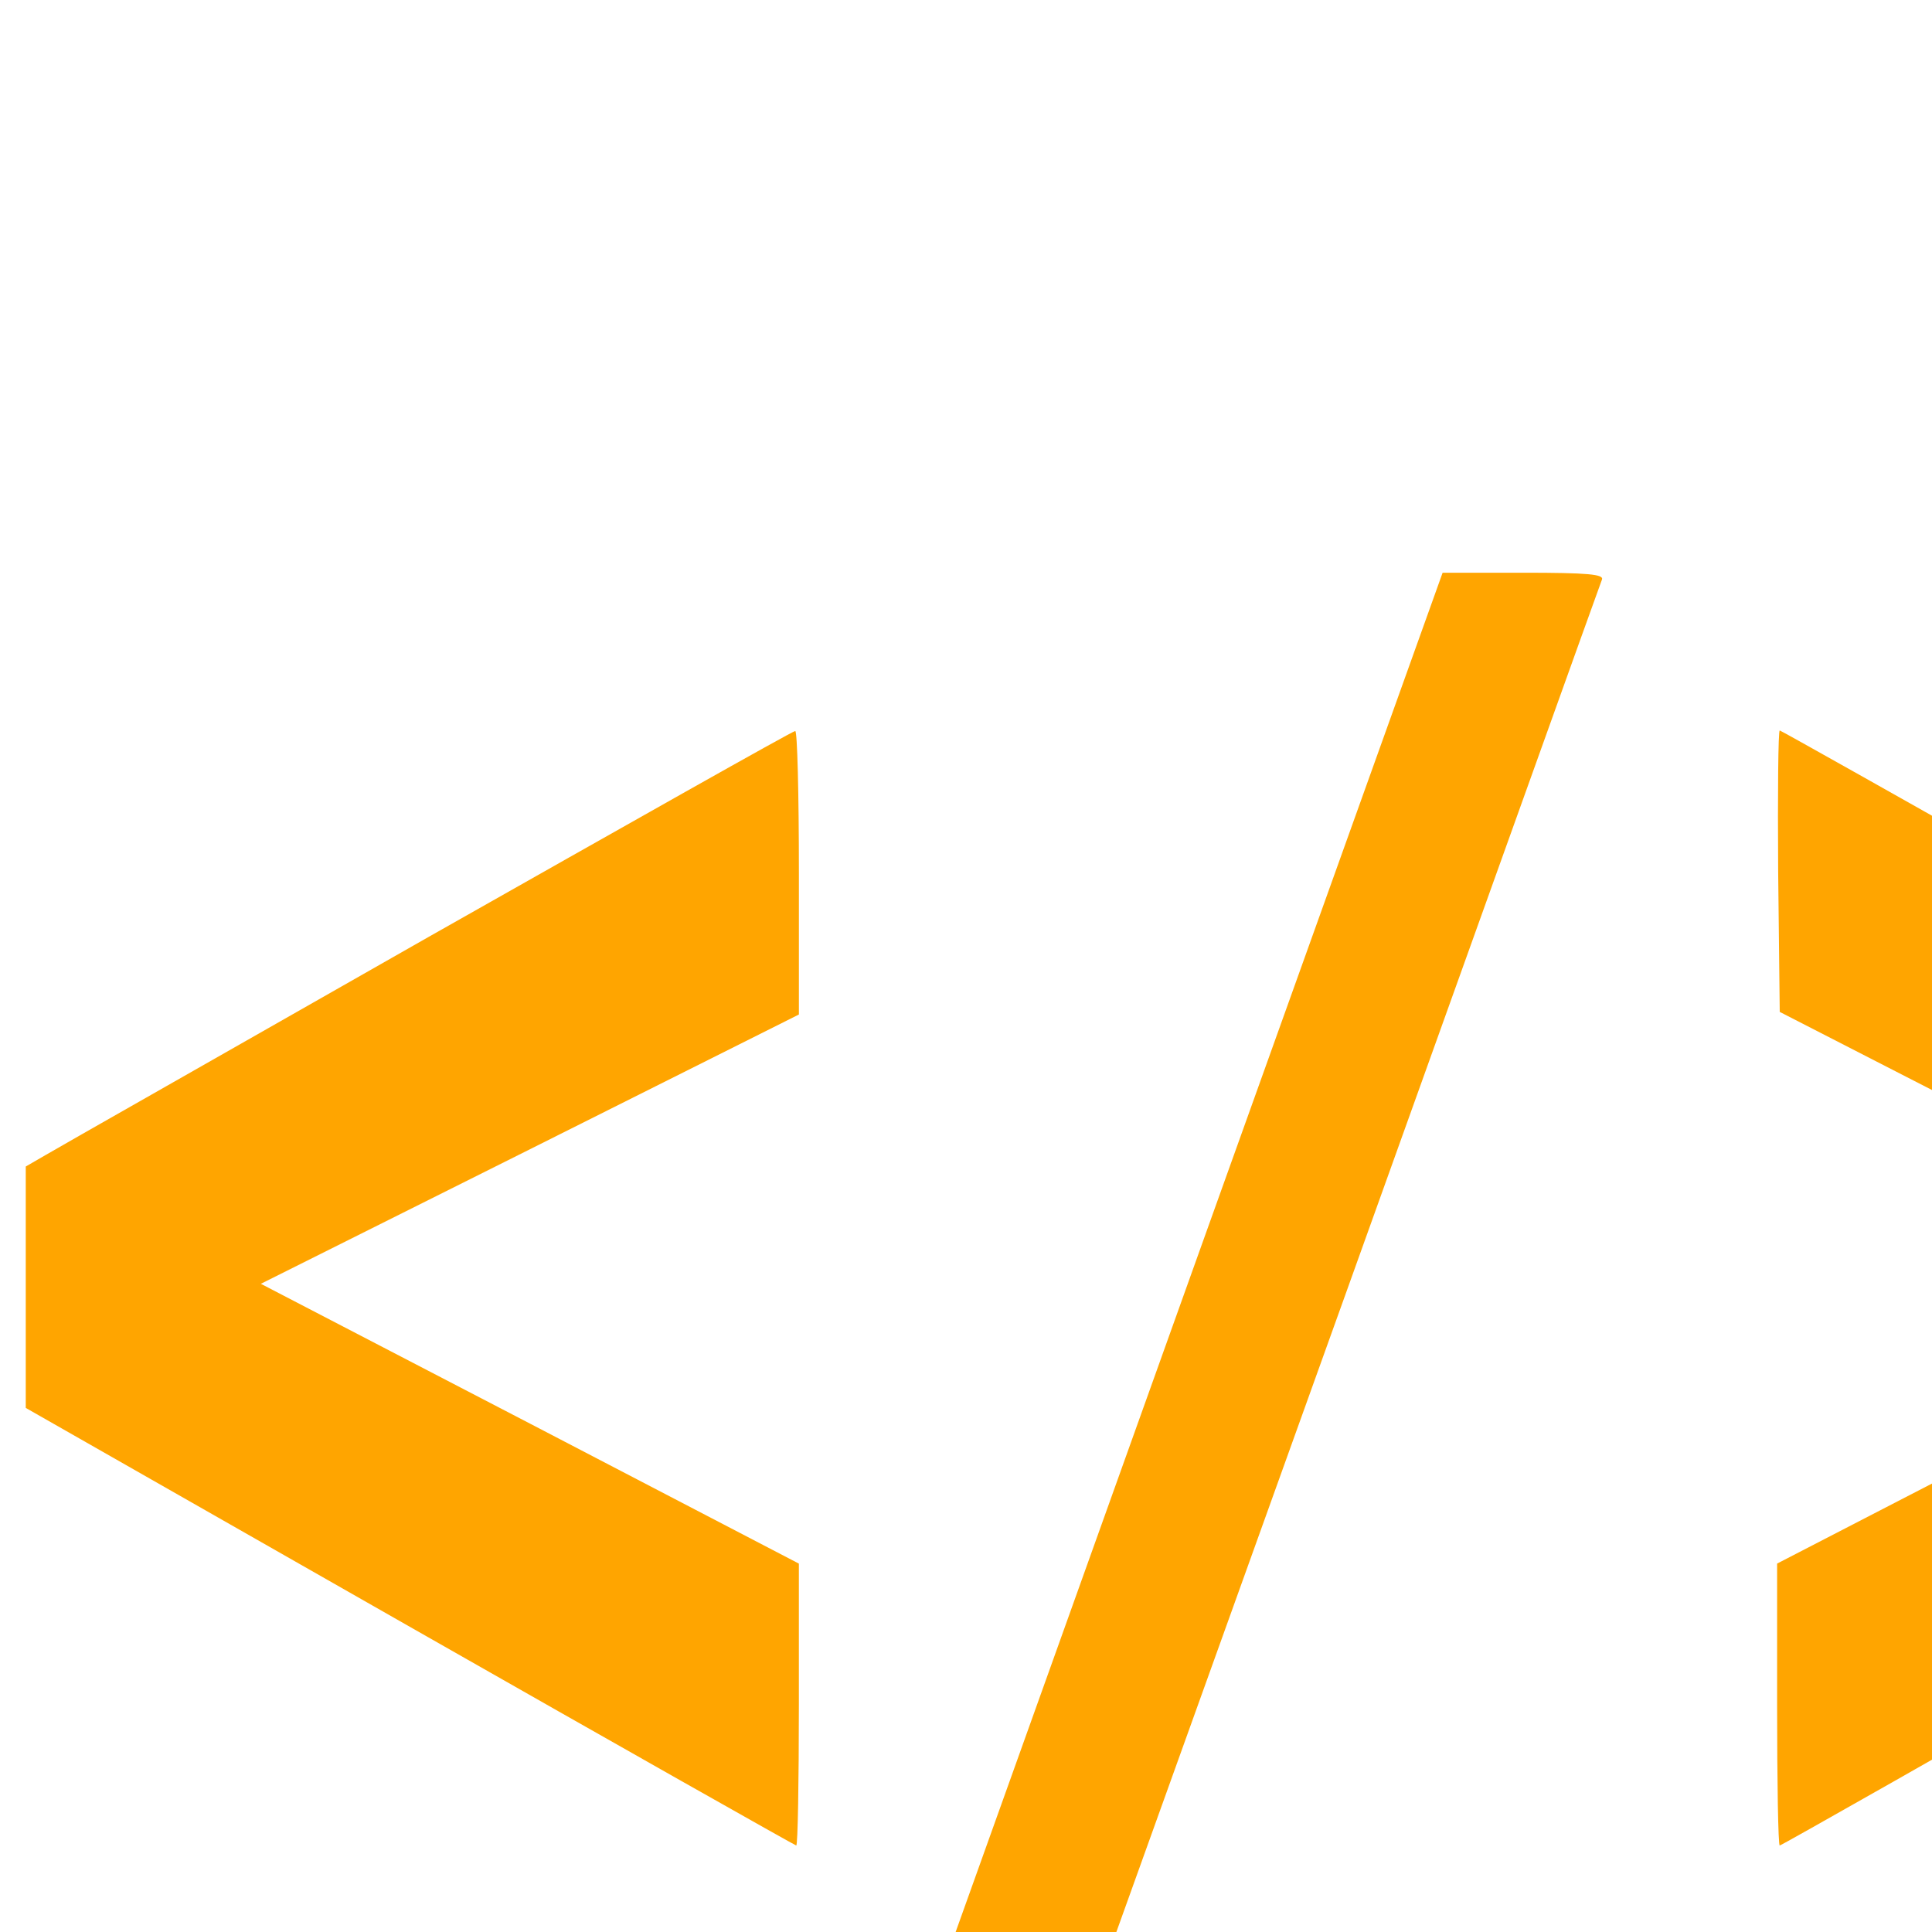 <?xml version="1.0" encoding="utf-8"?>
<!DOCTYPE svg PUBLIC "-//W3C//DTD SVG 1.1//EN" "http://www.w3.org/Graphics/SVG/1.1/DTD/svg11.dtd">
<svg version="1.1" xmlns="http://www.w3.org/2000/svg" xmlns:xlink="http://www.w3.org/1999/xlink" x="0px" y="0px" viewBox="0 0 750 750" enable-background="new 0 0 750 750" xml:space="preserve">
<g><g transform="translate(0,511) scale(0.1,-0.1)"><path style="fill:orange" d="M4687.6,340.7c-502.3-1402.6-949.4-2652.1-994.3-2776.7l-81.7-230.7H3924h310.3L5222.5,83.5c543.1,1512.9,990.2,2762.4,996.3,2776.7c8.2,20.4-55.1,26.5-304.2,26.5h-314.4L4687.6,340.7z"/><path style="fill:orange" d="M1661.9,1471.8C888.1,1030.8,218.4,651,177.6,626.5L100,581.6V114.1v-469.6l1490.4-849.4c820.8-467.5,1496.5-849.3,1500.6-849.3c6.1,0,10.2,247,10.2,547.2v547.1L2058-416.7L1012.6,126.3L2058,649l1043.3,522.7v551.3c0,304.2-6.1,551.3-14.3,549.2C3076.7,2272.1,2437.7,1910.8,1661.9,1471.8z"/><path style="fill:orange" d="M6902.8,1729l6.1-547.2l867.7-445.1c477.8-245,945.3-483.9,1037.2-532.9l171.5-85.8L7942-420.8l-1043.3-539V-1507c0-300.1,4.1-547.2,10.2-547.2c6.1,0,681.9,383.8,1500.6,851.4L9900-351.4l-4.1,469.6l-6.1,469.6l-255.2,145c-853.4,488-2717.5,1541.5-2725.6,1541.5C6902.8,2274.2,6900.8,2029.2,6902.8,1729z"/></g></g>
</svg>

